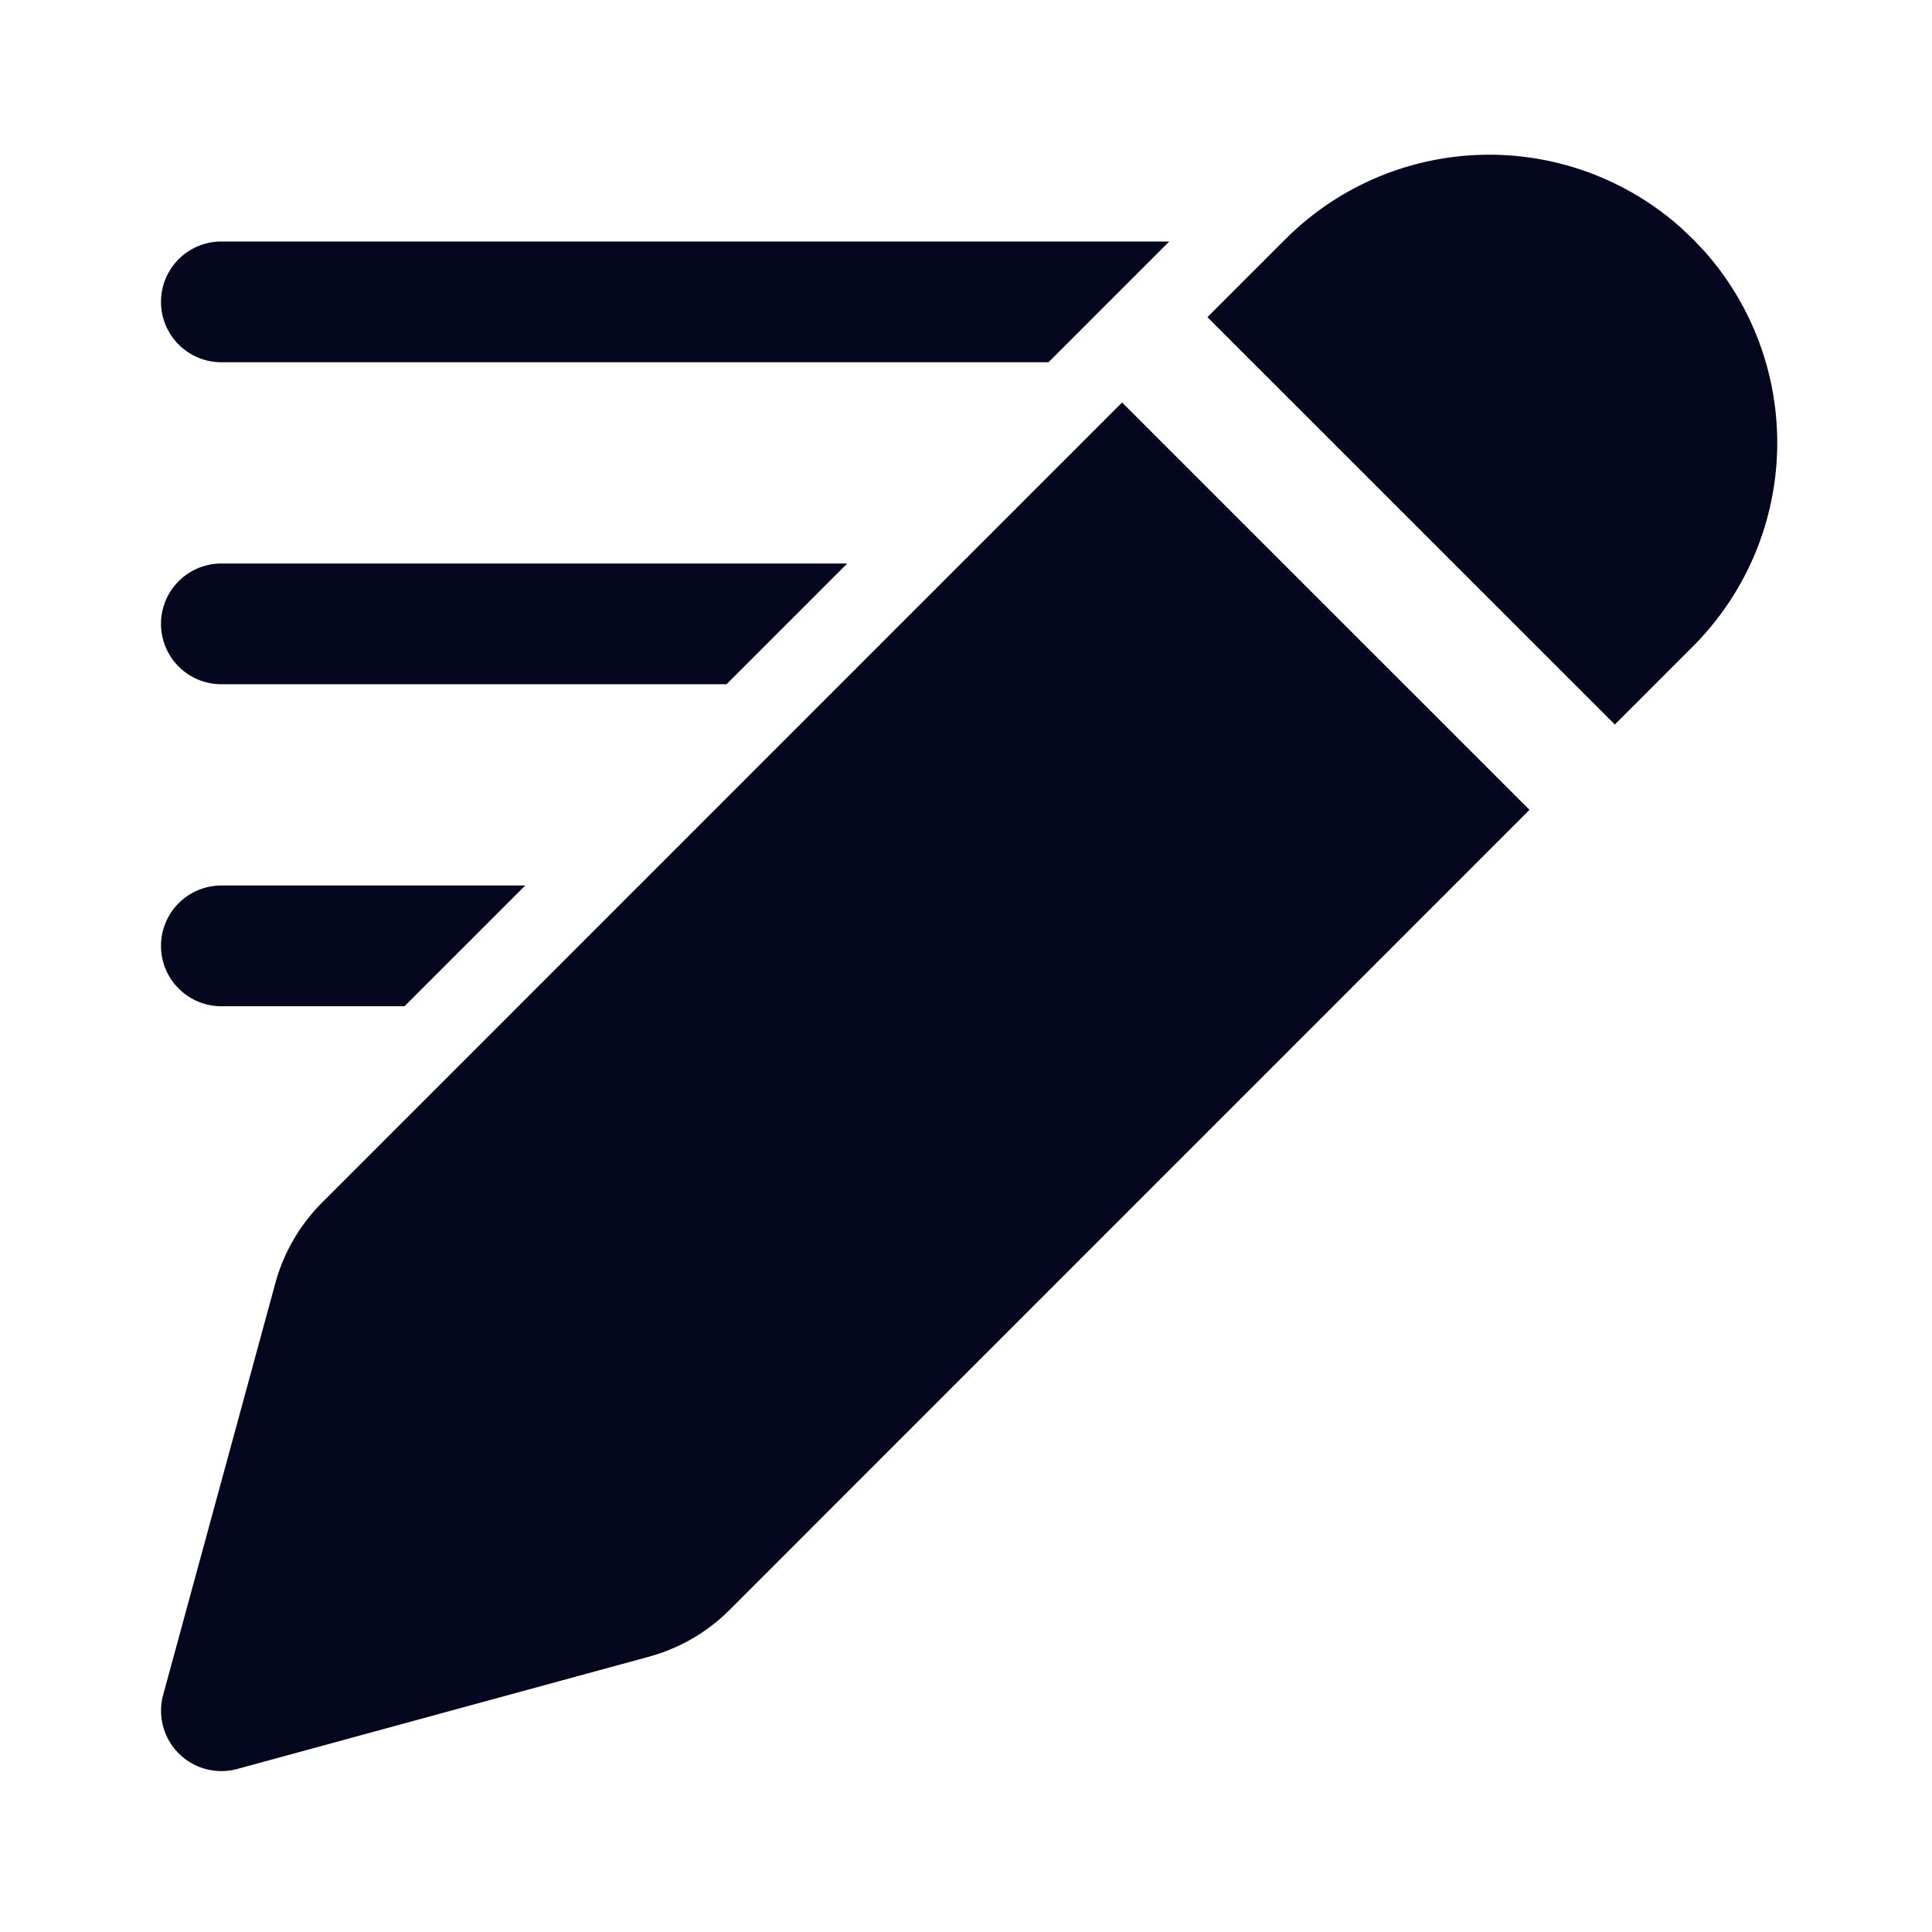 <svg xmlns="http://www.w3.org/2000/svg" width="24" height="24" fill="none"><path fill="#04071E" d="M13.939 5 19 10.06 9.062 20a2.25 2.25 0 0 1-1 .58l-5.115 1.395a.75.75 0 0 1-.92-.921l1.394-5.116a2.25 2.25 0 0 1 .58-.999zm-7.414 6-1.5 1.5H2.75a.75.75 0 0 1 0-1.5zm14.352-8.175.153.145.145.153a3.58 3.58 0 0 1-.145 4.907l-.97.97-5.061-5.06.97-.97a3.58 3.58 0 0 1 4.908-.145M10.525 7l-1.5 1.5H2.75a.75.75 0 0 1 0-1.5zm4-4-1.5 1.5H2.75a.75.75 0 0 1 0-1.5z"/></svg>
